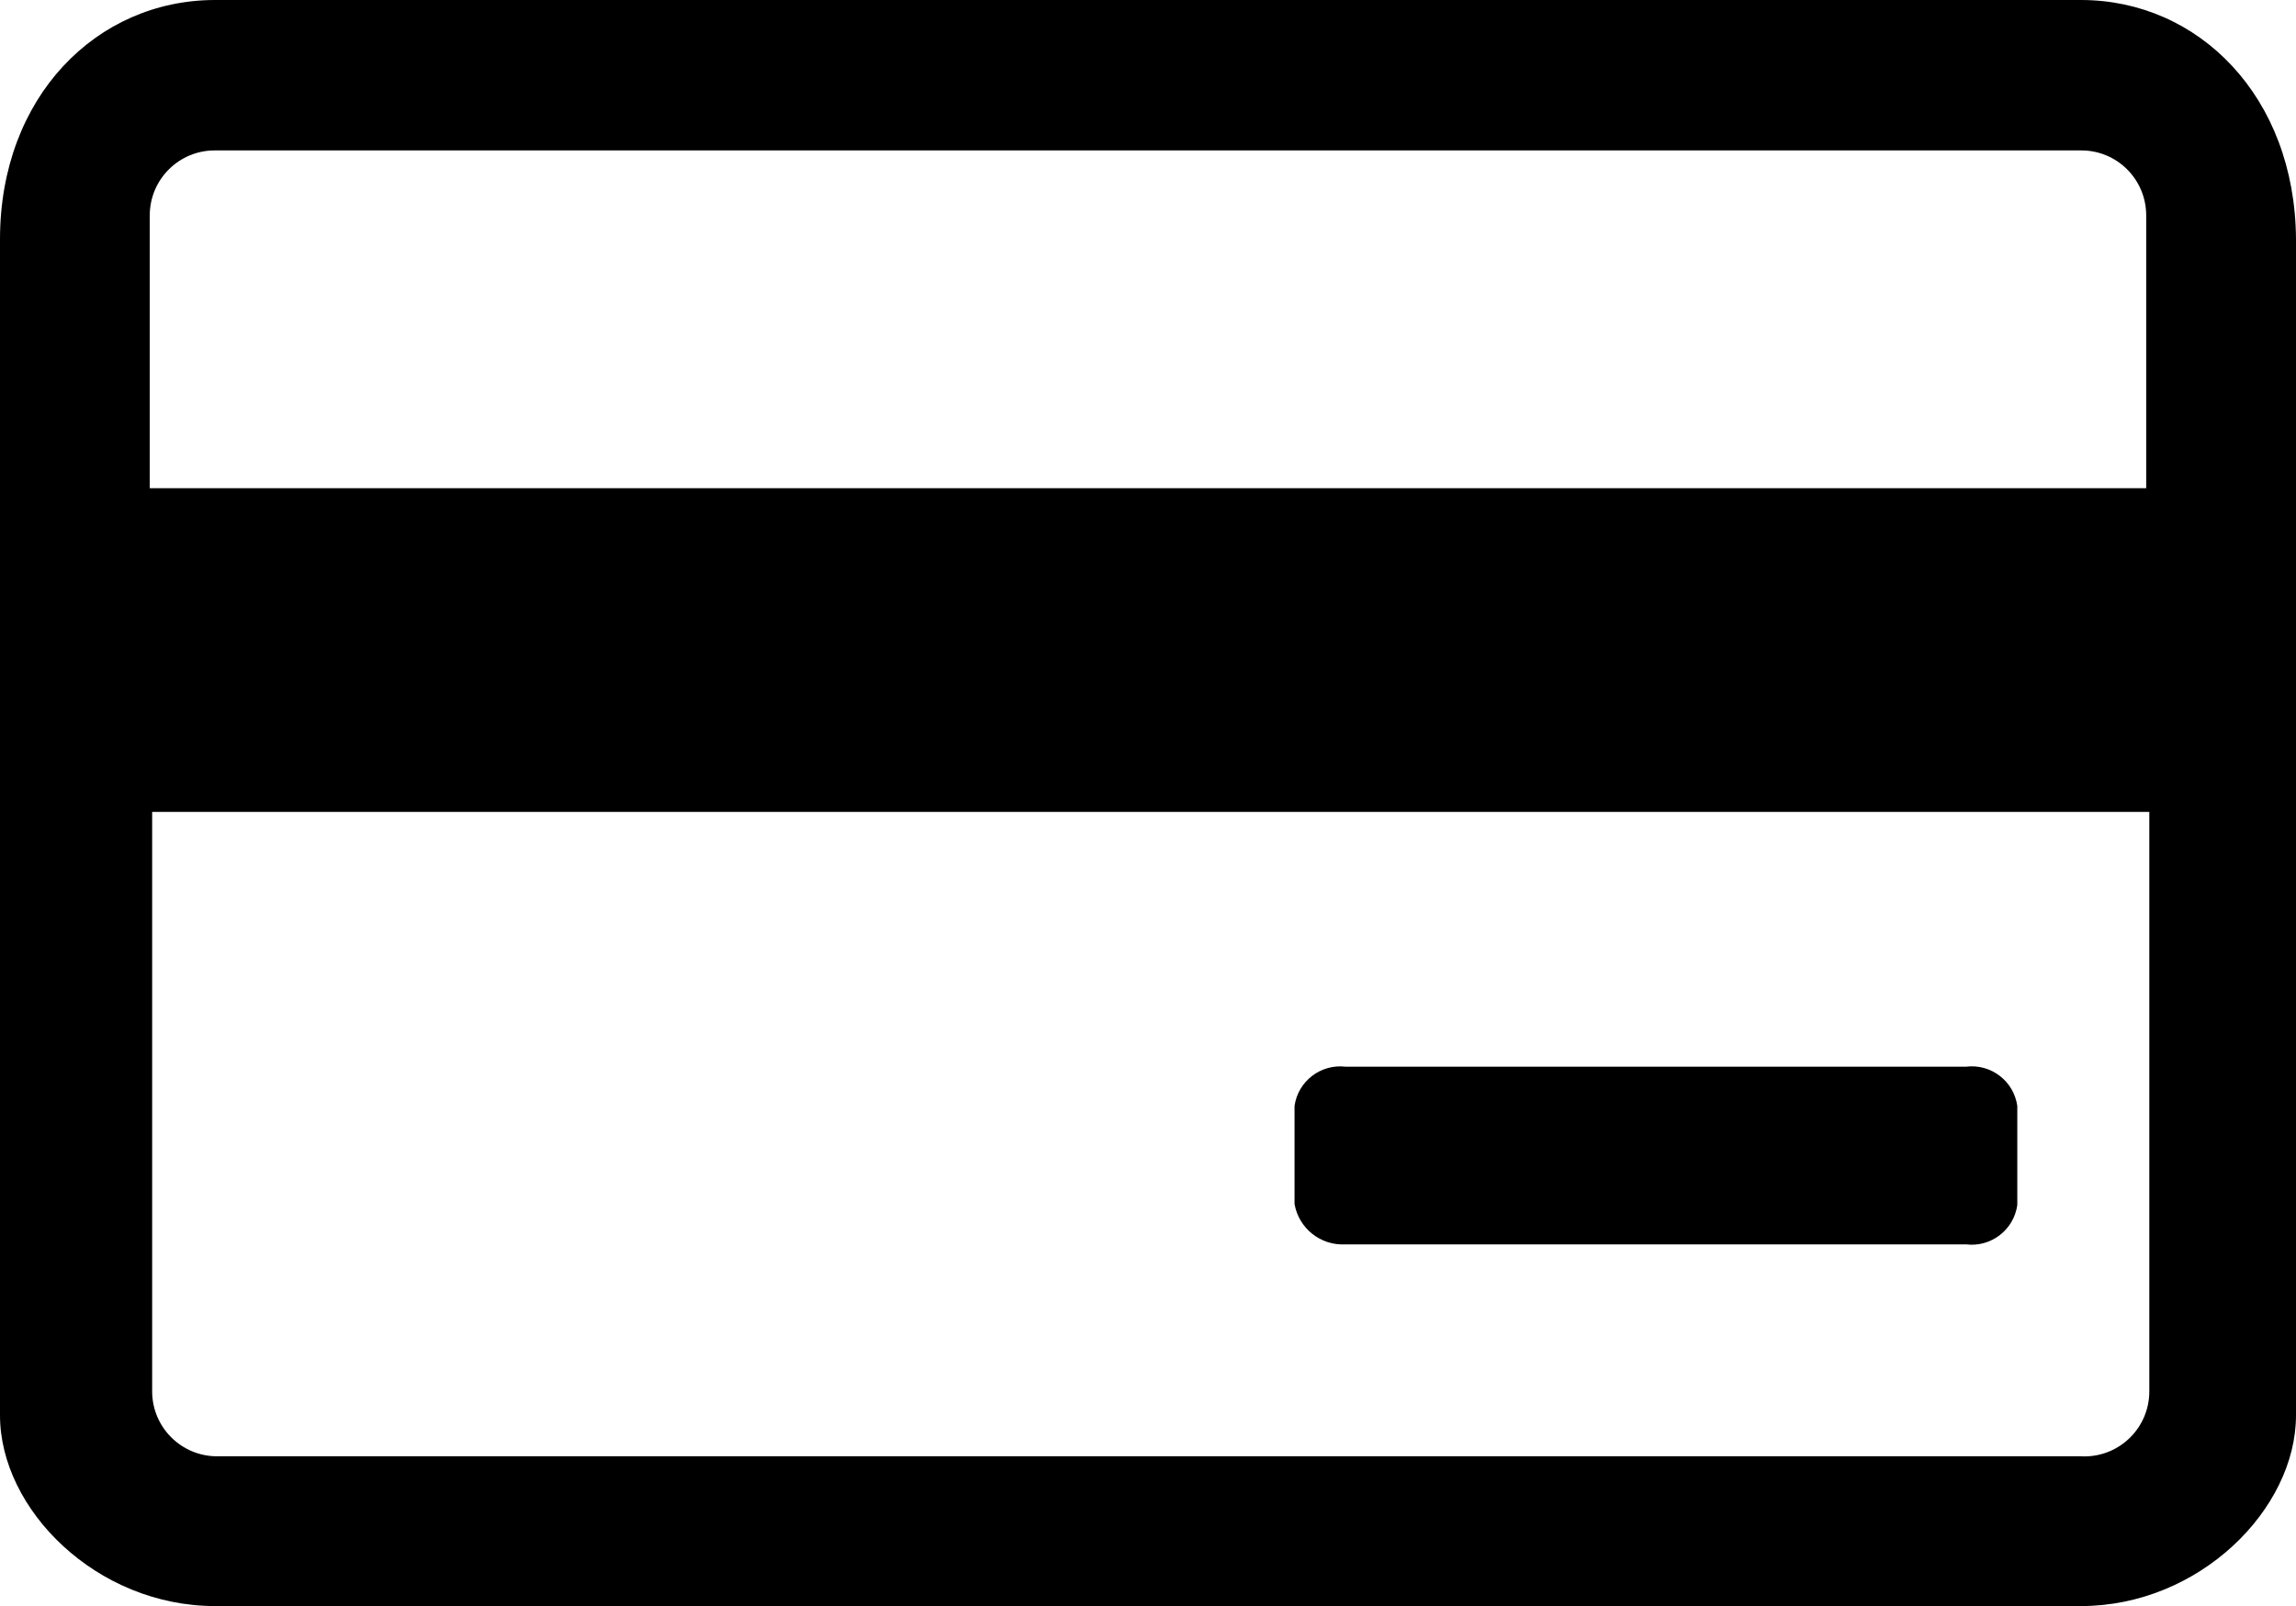 <?xml version="1.0" encoding="utf-8"?>
<!-- Generator: Adobe Illustrator 16.0.2, SVG Export Plug-In . SVG Version: 6.00 Build 0)  -->
<!DOCTYPE svg PUBLIC "-//W3C//DTD SVG 1.1//EN" "http://www.w3.org/Graphics/SVG/1.1/DTD/svg11.dtd">
<svg version="1.1" id="Layer_1" xmlns="http://www.w3.org/2000/svg" xmlns:xlink="http://www.w3.org/1999/xlink" x="0px" y="0px"
	 width="67.15px" height="46.98px" viewBox="0 0 67.15 46.98" enable-background="new 0 0 67.15 46.98" xml:space="preserve">
<g>
	<path d="M60.86,0H6.29C2.83,0,0,2.83,0,7v34.4c0,2.761,2.83,5.58,6.29,5.58h54.57c3.46,0,6.29-2.83,6.29-5.58V6.99
		C67.12,2.82,64.3,0,60.86,0z M4.38,6.28C4.391,5.235,5.245,4.394,6.29,4.4h54.57c1.05-0.006,1.903,0.84,1.909,1.89v0.02v7.97H4.38
		V6.28z M62.86,40.7c0.001,1.05-0.849,1.901-1.897,1.902c-0.035,0-0.069-0.001-0.103-0.003H6.36c-1.049,0.006-1.904-0.84-1.91-1.889
		V40.69V23.75h58.41V40.7z"/>
	<path d="M39.351,36.4h18.148c0.731,0.09,1.397-0.423,1.5-1.149v-2.901c-0.103-0.727-0.769-1.238-1.5-1.148H39.351
		c-0.728-0.083-1.388,0.427-1.49,1.148v2.87C37.986,35.934,38.625,36.441,39.351,36.4z"/>
</g>
</svg>
